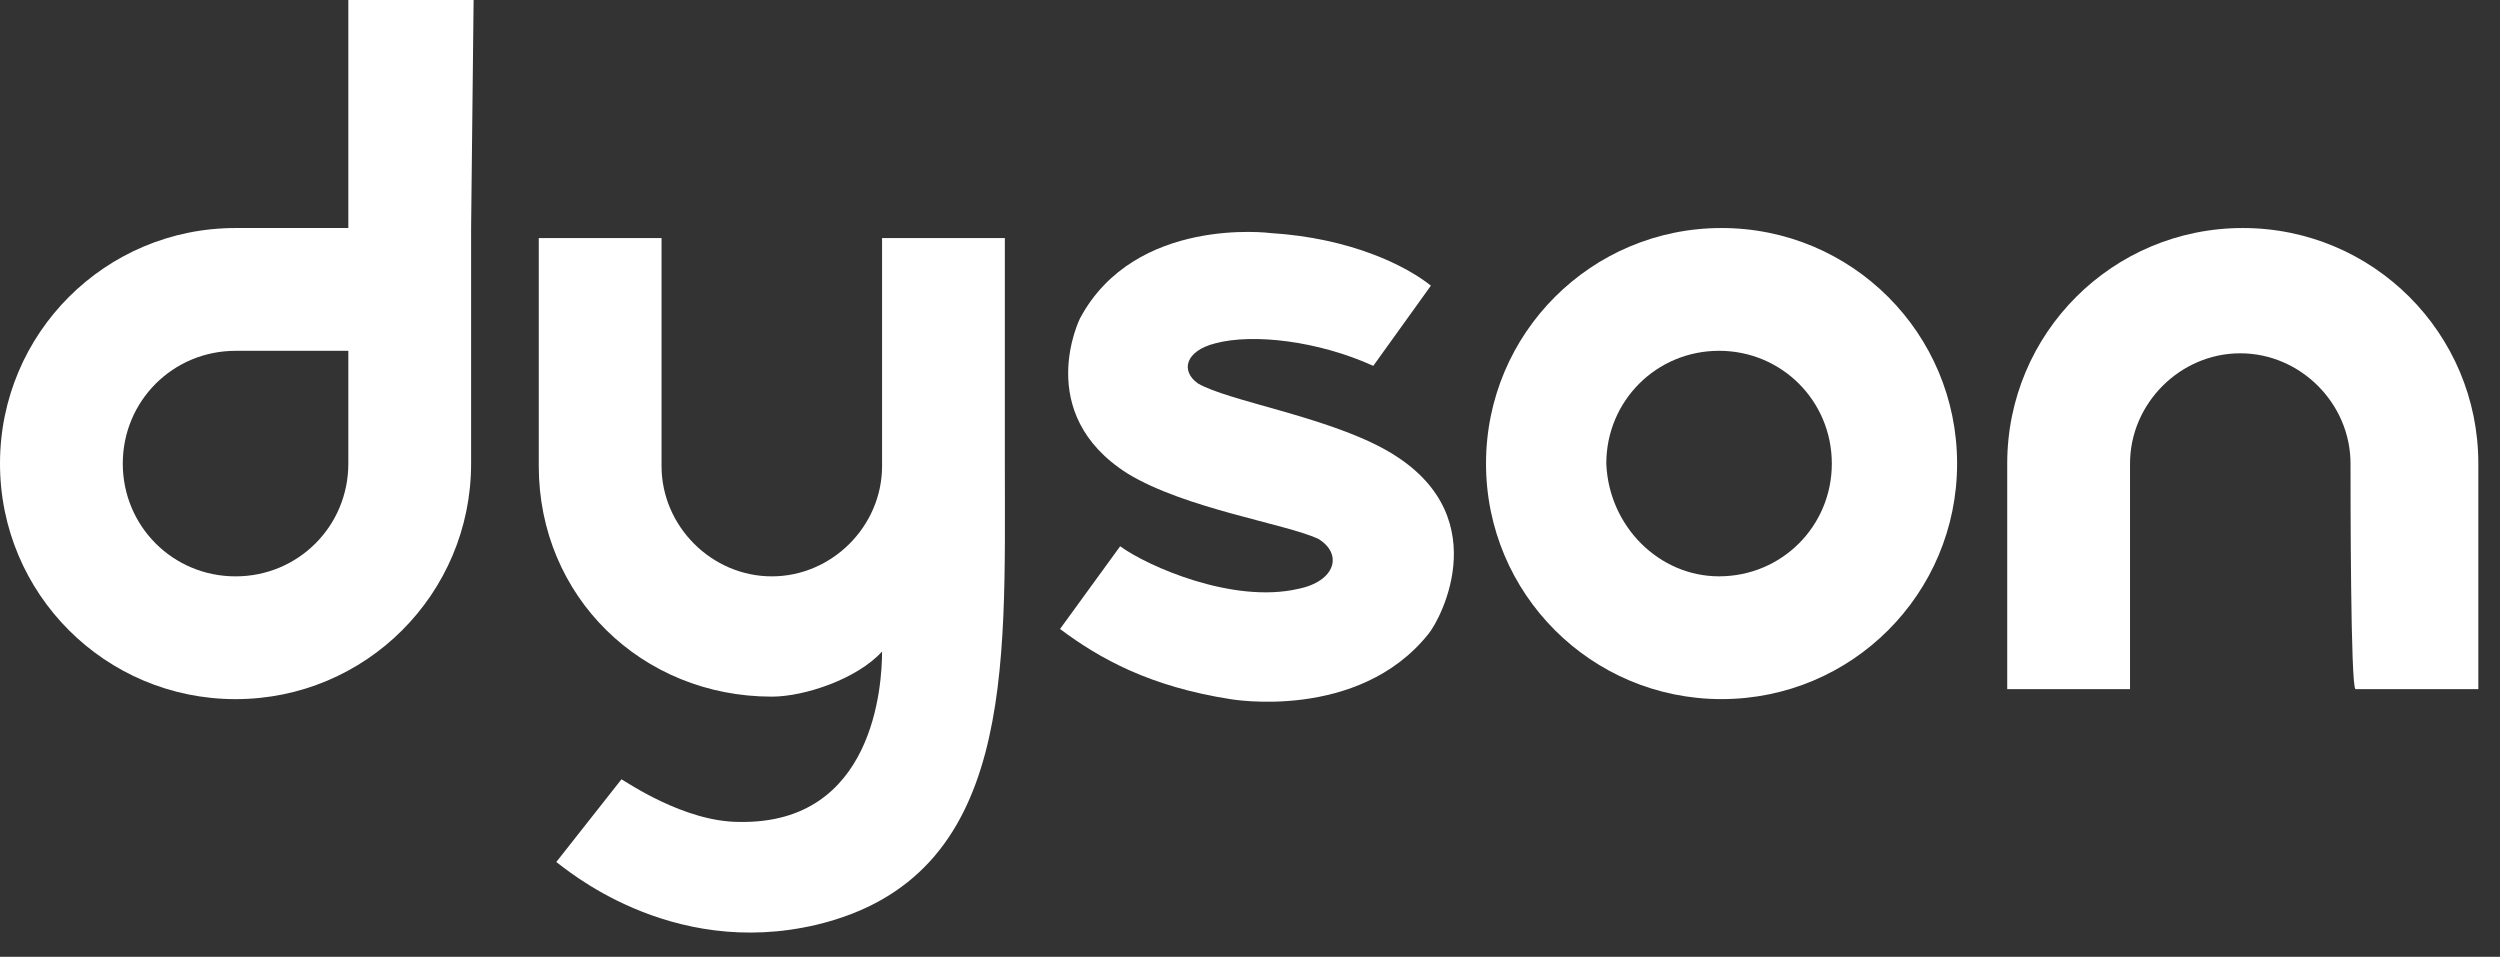 <svg width="81" height="31" viewBox="0 0 81 31" fill="none" xmlns="http://www.w3.org/2000/svg">
<rect x="0" y="0" width="81" height="31" fill="#333333" stroke="none"/>
<path d="M11.286 15.02C11.286 17.05 9.662 18.674 7.632 18.674C5.602 18.674 3.978 17.05 3.978 15.02C3.978 12.991 5.602 11.367 7.632 11.367H11.286V15.02ZM15.345 0H11.286V7.388C9.905 7.388 8.525 7.388 7.632 7.388C3.41 7.388 0 10.798 0 15.02C0 19.242 3.41 22.652 7.632 22.652C11.854 22.652 15.264 19.242 15.264 15.02C15.264 12.909 15.264 7.388 15.264 7.388L15.345 0Z" fill="white"/>
<path d="M55.697 18.673C57.727 18.673 59.351 17.049 59.351 15.02C59.351 12.99 57.727 11.366 55.697 11.366C53.667 11.366 52.044 12.99 52.044 15.02C52.125 17.049 53.749 18.673 55.697 18.673ZM48.147 15.02C48.147 10.798 51.556 7.388 55.778 7.388C60 7.388 63.41 10.798 63.41 15.02C63.41 19.241 60 22.651 55.778 22.651C51.556 22.651 48.147 19.241 48.147 15.02Z" fill="white"/>
<path d="M76.157 15.02C76.157 13.071 74.534 11.447 72.585 11.447C70.636 11.447 69.013 13.071 69.013 15.02C69.013 15.994 69.013 22.327 69.013 22.327C66.983 22.327 65.034 22.327 65.034 22.327C65.034 22.327 65.034 17.131 65.034 15.02C65.034 10.798 68.444 7.388 72.666 7.388C76.888 7.388 80.298 10.798 80.298 15.02C80.298 17.131 80.298 22.327 80.298 22.327C80.298 22.327 78.35 22.327 76.32 22.327C76.157 22.327 76.157 15.994 76.157 15.02Z" fill="white"/>
<path d="M38.81 12.422C38.242 12.016 38.404 11.367 39.379 11.123C40.596 10.798 42.707 11.042 44.494 11.854L46.361 9.255C45.549 8.606 43.763 7.713 41.165 7.551C41.165 7.551 36.78 6.982 34.994 10.311C34.994 10.311 33.452 13.396 36.537 15.345C38.404 16.482 41.652 16.969 42.707 17.456C43.519 17.943 43.276 18.836 42.058 19.08C39.947 19.567 37.186 18.349 36.293 17.699L34.345 20.379C35.644 21.353 37.268 22.246 39.866 22.652C39.866 22.652 44.006 23.383 46.28 20.541C46.686 20.054 48.553 16.563 44.818 14.533C42.87 13.477 39.785 12.99 38.81 12.422Z" fill="white"/>
<path d="M20.135 25.25C20.298 25.331 22.165 26.63 23.951 26.63C28.336 26.712 28.579 22.165 28.579 21.109C27.767 22.002 26.062 22.571 25.007 22.571C20.785 22.571 17.456 19.323 17.456 15.101C17.456 12.99 17.456 7.713 17.456 7.713C17.456 7.713 19.405 7.713 21.434 7.713C21.434 7.713 21.434 14.208 21.434 15.101C21.434 17.05 23.058 18.674 25.007 18.674C26.955 18.674 28.579 17.05 28.579 15.101C28.579 14.289 28.579 7.713 28.579 7.713C30.609 7.713 32.557 7.713 32.557 7.713V15.101C32.557 21.678 32.882 28.416 26.468 29.959C21.678 31.096 18.268 28.092 18.024 27.929L20.135 25.25Z" fill="white"/>
</svg>

